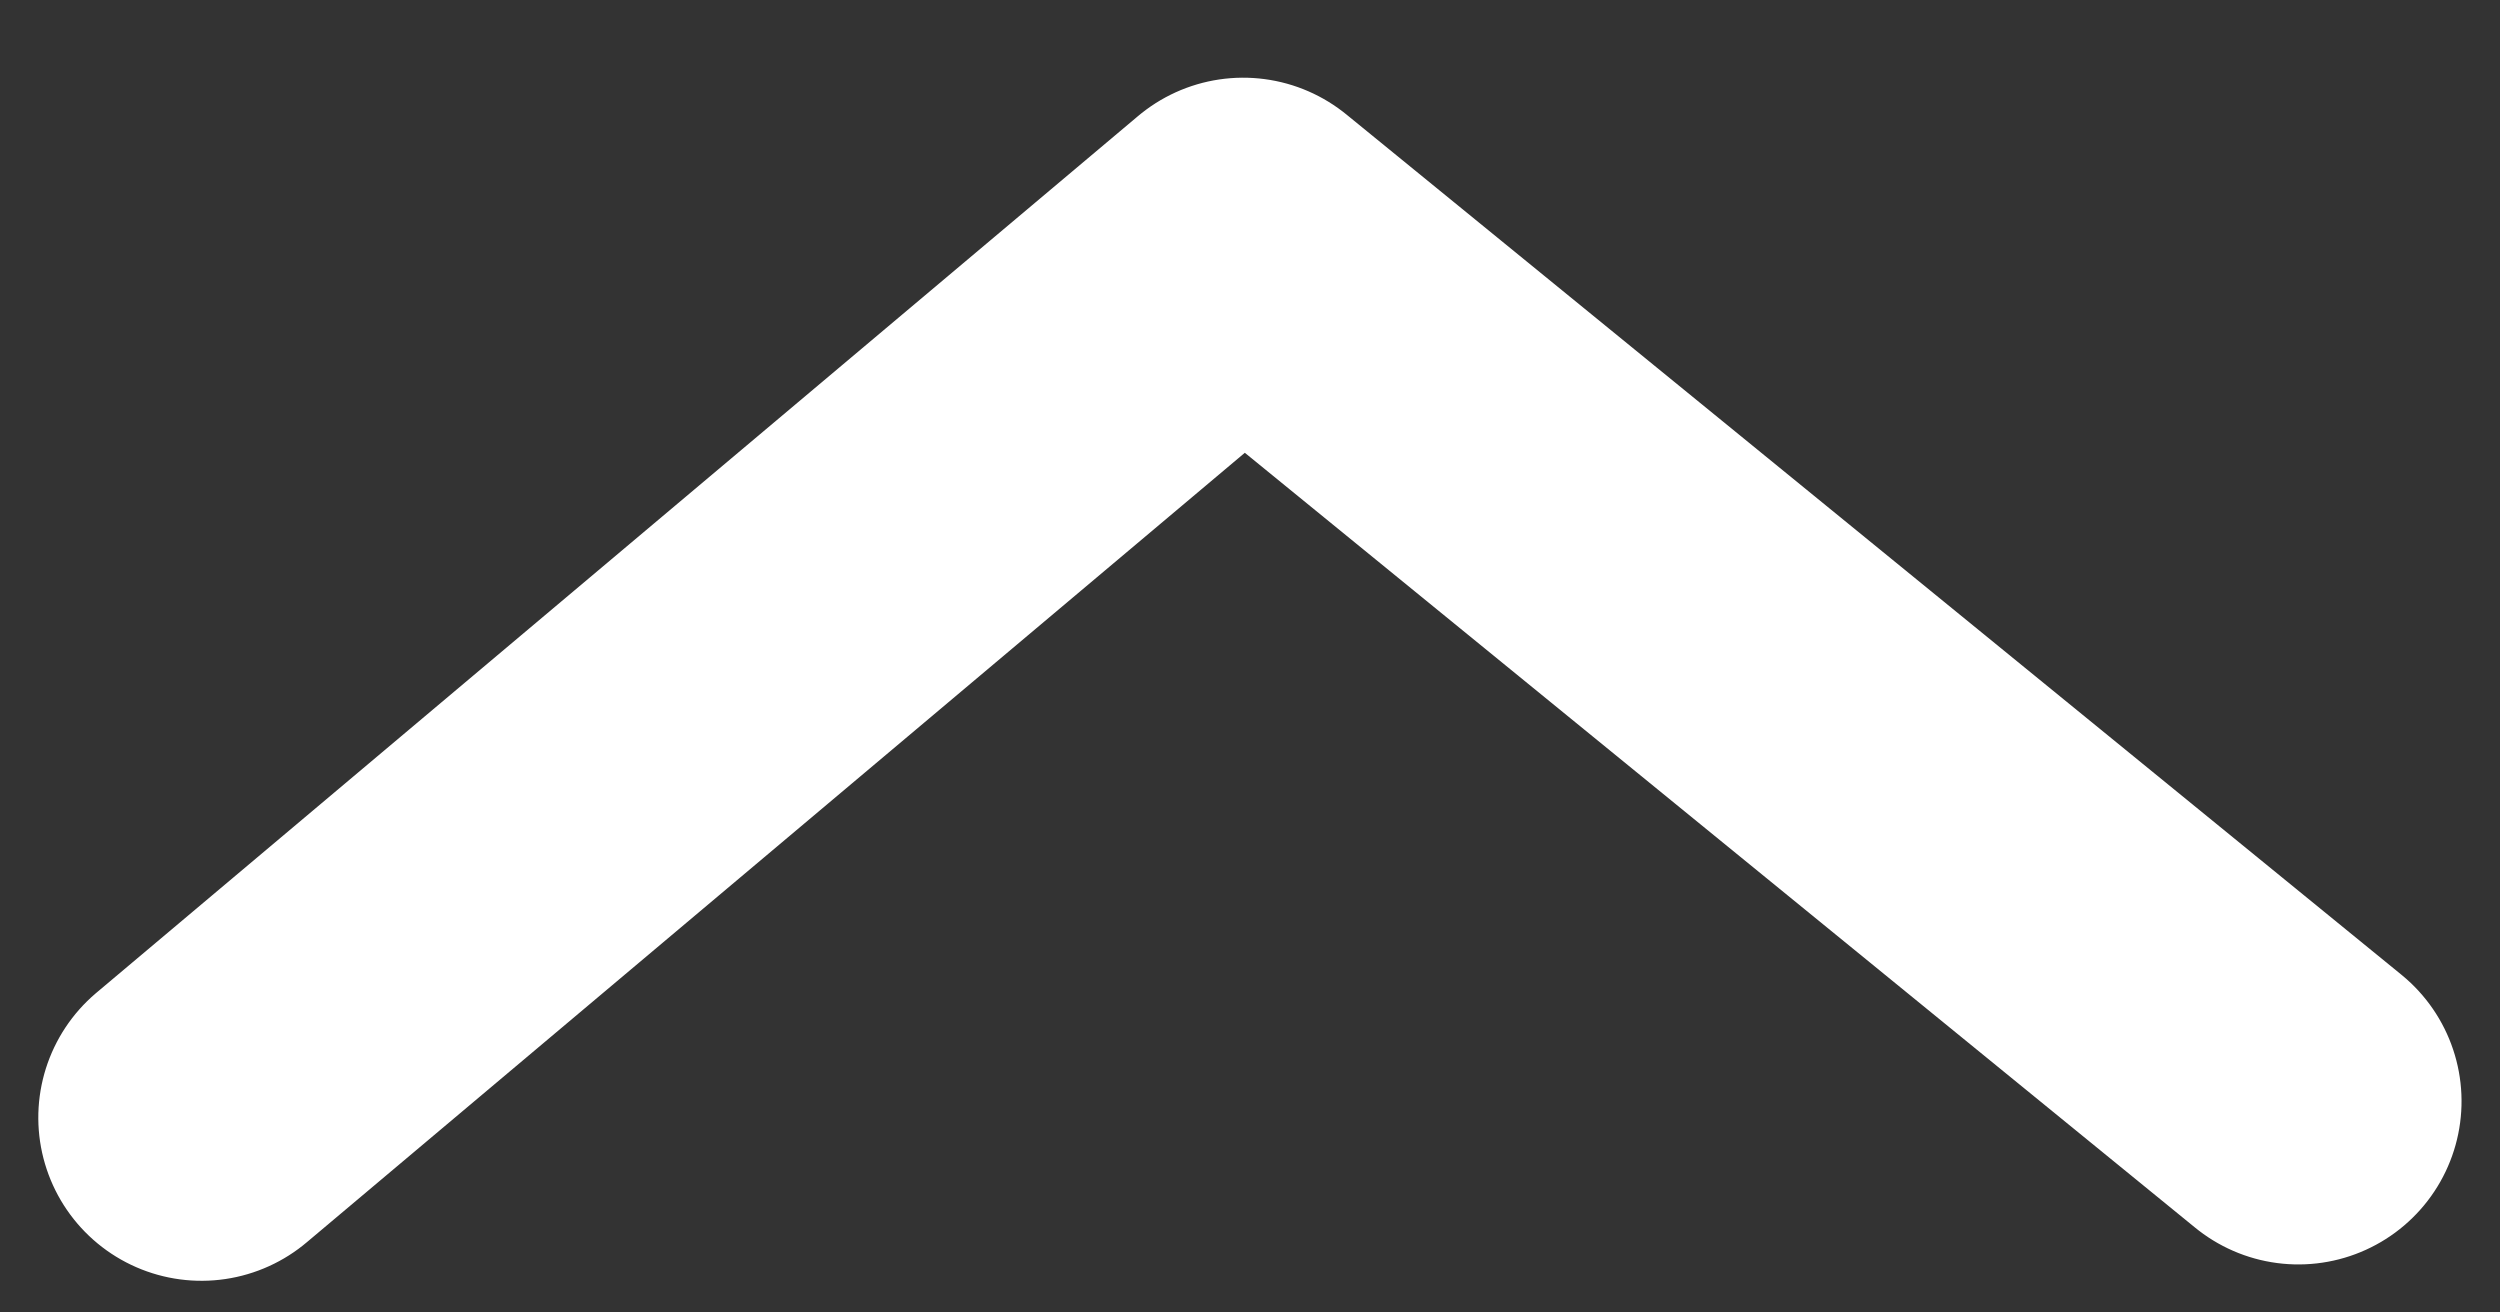 <svg xmlns="http://www.w3.org/2000/svg" width="22.98" height="12.061"><rect width="100%" height="100%" fill="#333333" stroke="none"/><rect id="backgroundrect" width="100%" height="100%" x="0" y="0" fill="none" stroke="none" class="selected" style=""/>
  
<g class="currentLayer" style=""><title>Layer 1</title><path id="Union_1" data-name="Union 1" d="M7.467,6.207 L15.45,-3.431 L7.467,6.207 l7.985,9.637 z" fill="none" stroke="#fff" stroke-linecap="round" stroke-linejoin="round" stroke-width="3" class="" transform="rotate(89.559 11.459,6.206) "/></g></svg>